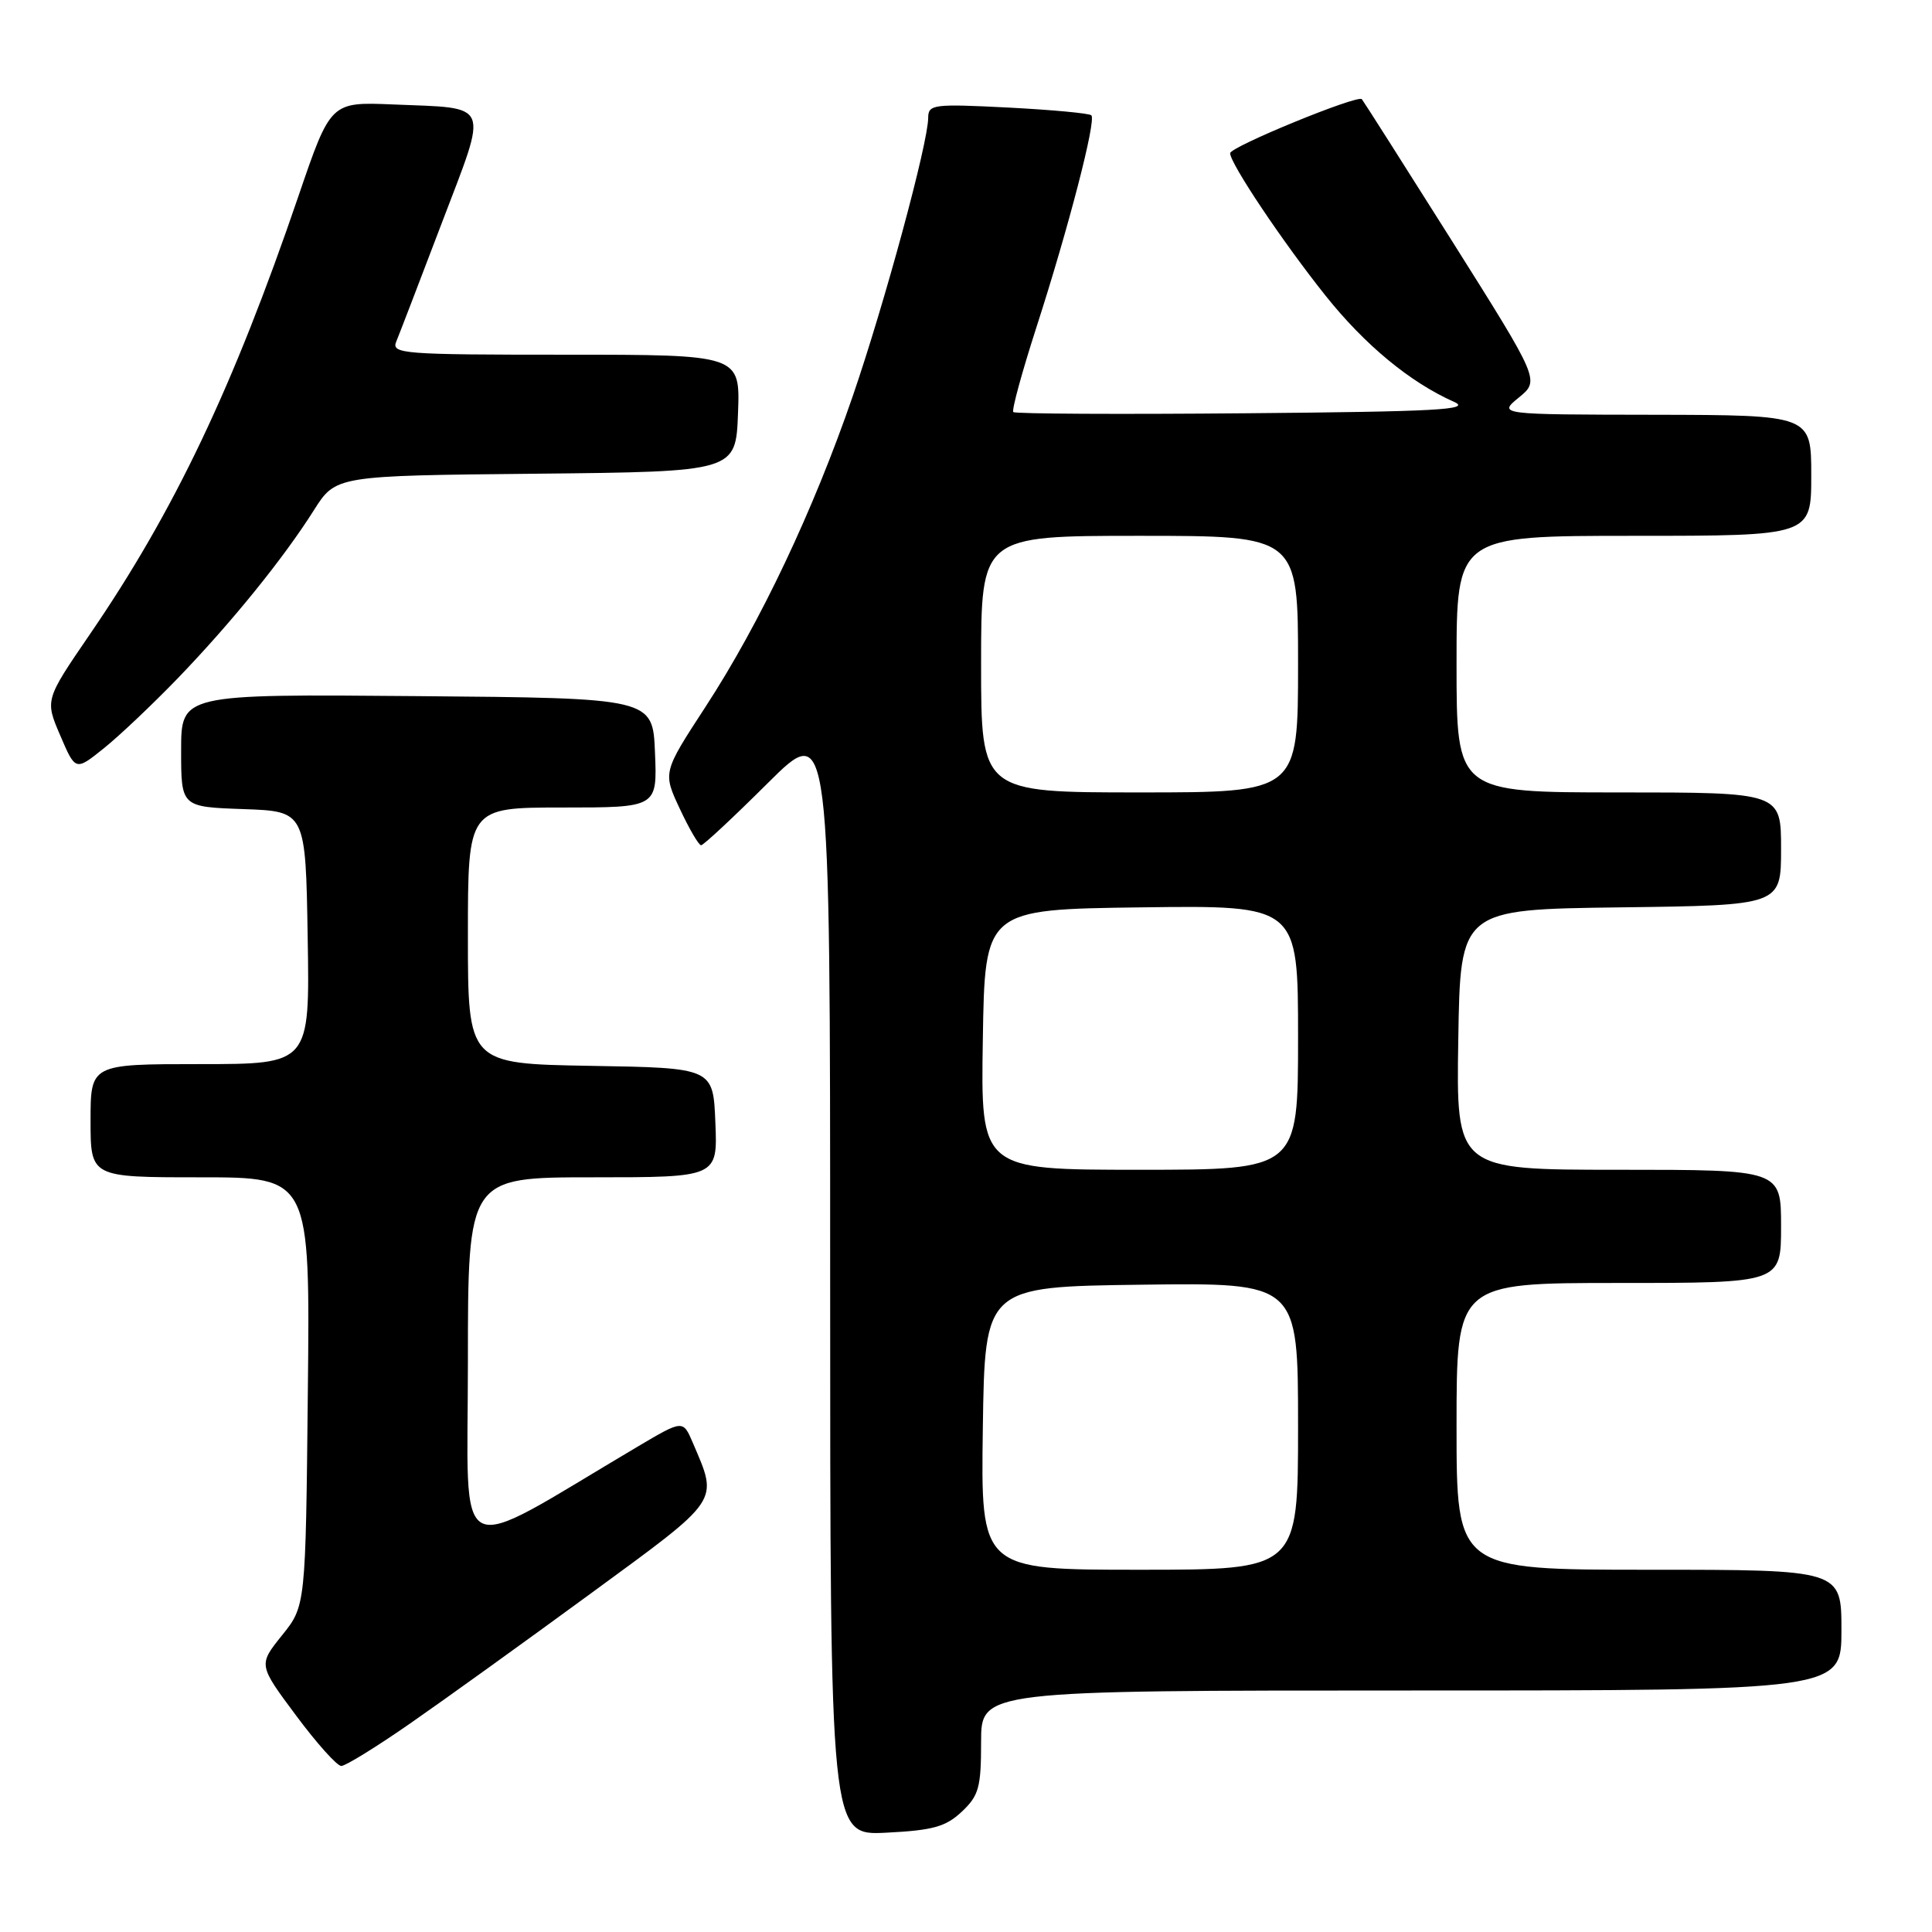 <?xml version="1.0" encoding="UTF-8" standalone="no"?>
<!DOCTYPE svg PUBLIC "-//W3C//DTD SVG 1.1//EN" "http://www.w3.org/Graphics/SVG/1.1/DTD/svg11.dtd" >
<svg xmlns="http://www.w3.org/2000/svg" xmlns:xlink="http://www.w3.org/1999/xlink" version="1.1" viewBox="0 0 256 256">
 <g >
 <path fill="currentColor"
d=" M 127.44 240.06 C 129.70 237.93 130.00 236.86 130.00 230.83 C 130.00 224.00 130.00 224.00 187.00 224.00 C 244.00 224.00 244.00 224.00 244.00 216.00 C 244.00 208.00 244.00 208.00 218.50 208.00 C 193.00 208.00 193.00 208.00 193.00 189.00 C 193.00 170.00 193.00 170.00 214.50 170.00 C 236.00 170.00 236.00 170.00 236.00 162.50 C 236.00 155.00 236.00 155.00 214.48 155.00 C 192.95 155.00 192.95 155.00 193.23 137.75 C 193.50 120.50 193.50 120.50 214.75 120.23 C 236.00 119.96 236.00 119.96 236.00 112.48 C 236.00 105.00 236.00 105.00 214.50 105.00 C 193.00 105.00 193.00 105.00 193.00 88.00 C 193.00 71.00 193.00 71.00 216.50 71.00 C 240.00 71.00 240.00 71.00 240.00 63.00 C 240.00 55.00 240.00 55.00 219.25 54.96 C 198.50 54.93 198.50 54.93 201.26 52.67 C 204.03 50.40 204.03 50.40 192.41 31.95 C 186.01 21.80 180.63 13.34 180.45 13.14 C 179.88 12.53 163.01 19.45 163.00 20.30 C 163.00 21.66 169.95 32.04 175.62 39.15 C 180.85 45.71 186.84 50.66 192.67 53.25 C 195.03 54.29 190.46 54.54 165.10 54.76 C 148.38 54.91 134.50 54.84 134.27 54.60 C 134.03 54.37 135.42 49.30 137.34 43.34 C 141.59 30.17 145.28 15.95 144.61 15.28 C 144.34 15.01 139.37 14.55 133.56 14.25 C 123.68 13.75 123.00 13.83 122.99 15.61 C 122.98 18.95 117.24 40.13 112.99 52.50 C 107.78 67.65 100.72 82.56 93.47 93.68 C 87.82 102.35 87.82 102.35 90.08 107.17 C 91.32 109.83 92.59 112.00 92.90 112.00 C 93.21 112.00 97.18 108.30 101.73 103.77 C 110.00 95.54 110.00 95.54 110.00 169.38 C 110.00 243.22 110.00 243.22 117.44 242.84 C 123.61 242.53 125.31 242.06 127.44 240.06 Z  M 54.37 228.35 C 58.84 225.25 69.62 217.49 78.33 211.11 C 95.65 198.42 95.18 199.11 91.80 191.17 C 90.50 188.13 90.50 188.13 84.50 191.68 C 59.53 206.46 62.00 207.69 62.00 180.48 C 62.00 156.00 62.00 156.00 78.54 156.00 C 95.09 156.00 95.09 156.00 94.79 148.75 C 94.50 141.50 94.50 141.50 78.25 141.23 C 62.00 140.95 62.00 140.95 62.00 123.98 C 62.00 107.00 62.00 107.00 74.54 107.00 C 87.09 107.00 87.09 107.00 86.79 99.75 C 86.50 92.50 86.50 92.50 55.25 92.24 C 24.00 91.97 24.00 91.97 24.00 99.45 C 24.00 106.92 24.00 106.92 32.25 107.21 C 40.50 107.50 40.50 107.50 40.77 124.25 C 41.05 141.00 41.05 141.00 26.52 141.00 C 12.00 141.00 12.00 141.00 12.00 148.50 C 12.00 156.00 12.00 156.00 26.54 156.00 C 41.09 156.00 41.09 156.00 40.79 184.40 C 40.50 212.80 40.50 212.80 37.36 216.70 C 34.23 220.60 34.23 220.60 39.22 227.30 C 41.96 230.99 44.66 234.00 45.22 234.00 C 45.78 234.00 49.90 231.46 54.37 228.35 Z  M 23.60 89.83 C 30.74 82.41 37.53 74.03 41.59 67.61 C 44.49 63.03 44.49 63.03 71.00 62.77 C 97.50 62.50 97.50 62.50 97.79 54.75 C 98.08 47.00 98.08 47.00 74.94 47.00 C 53.28 47.00 51.83 46.89 52.51 45.25 C 52.91 44.29 55.63 37.20 58.56 29.50 C 64.73 13.30 65.18 14.39 52.07 13.84 C 43.81 13.50 43.81 13.50 39.54 26.00 C 30.90 51.31 23.08 67.74 11.92 84.03 C 5.96 92.74 5.96 92.74 7.98 97.45 C 10.00 102.17 10.00 102.17 13.75 99.16 C 15.81 97.51 20.24 93.31 23.60 89.83 Z  M 130.23 189.25 C 130.50 170.50 130.50 170.50 151.25 170.23 C 172.00 169.96 172.00 169.96 172.00 188.98 C 172.00 208.00 172.00 208.00 150.98 208.00 C 129.96 208.00 129.96 208.00 130.23 189.25 Z  M 130.23 137.75 C 130.50 120.50 130.50 120.50 151.25 120.23 C 172.00 119.96 172.00 119.96 172.00 137.48 C 172.00 155.00 172.00 155.00 150.98 155.00 C 129.95 155.00 129.95 155.00 130.23 137.75 Z  M 130.00 88.00 C 130.00 71.00 130.00 71.00 151.00 71.00 C 172.00 71.00 172.00 71.00 172.00 88.00 C 172.00 105.00 172.00 105.00 151.00 105.00 C 130.00 105.00 130.00 105.00 130.00 88.00 Z "/>
</g>
</svg>